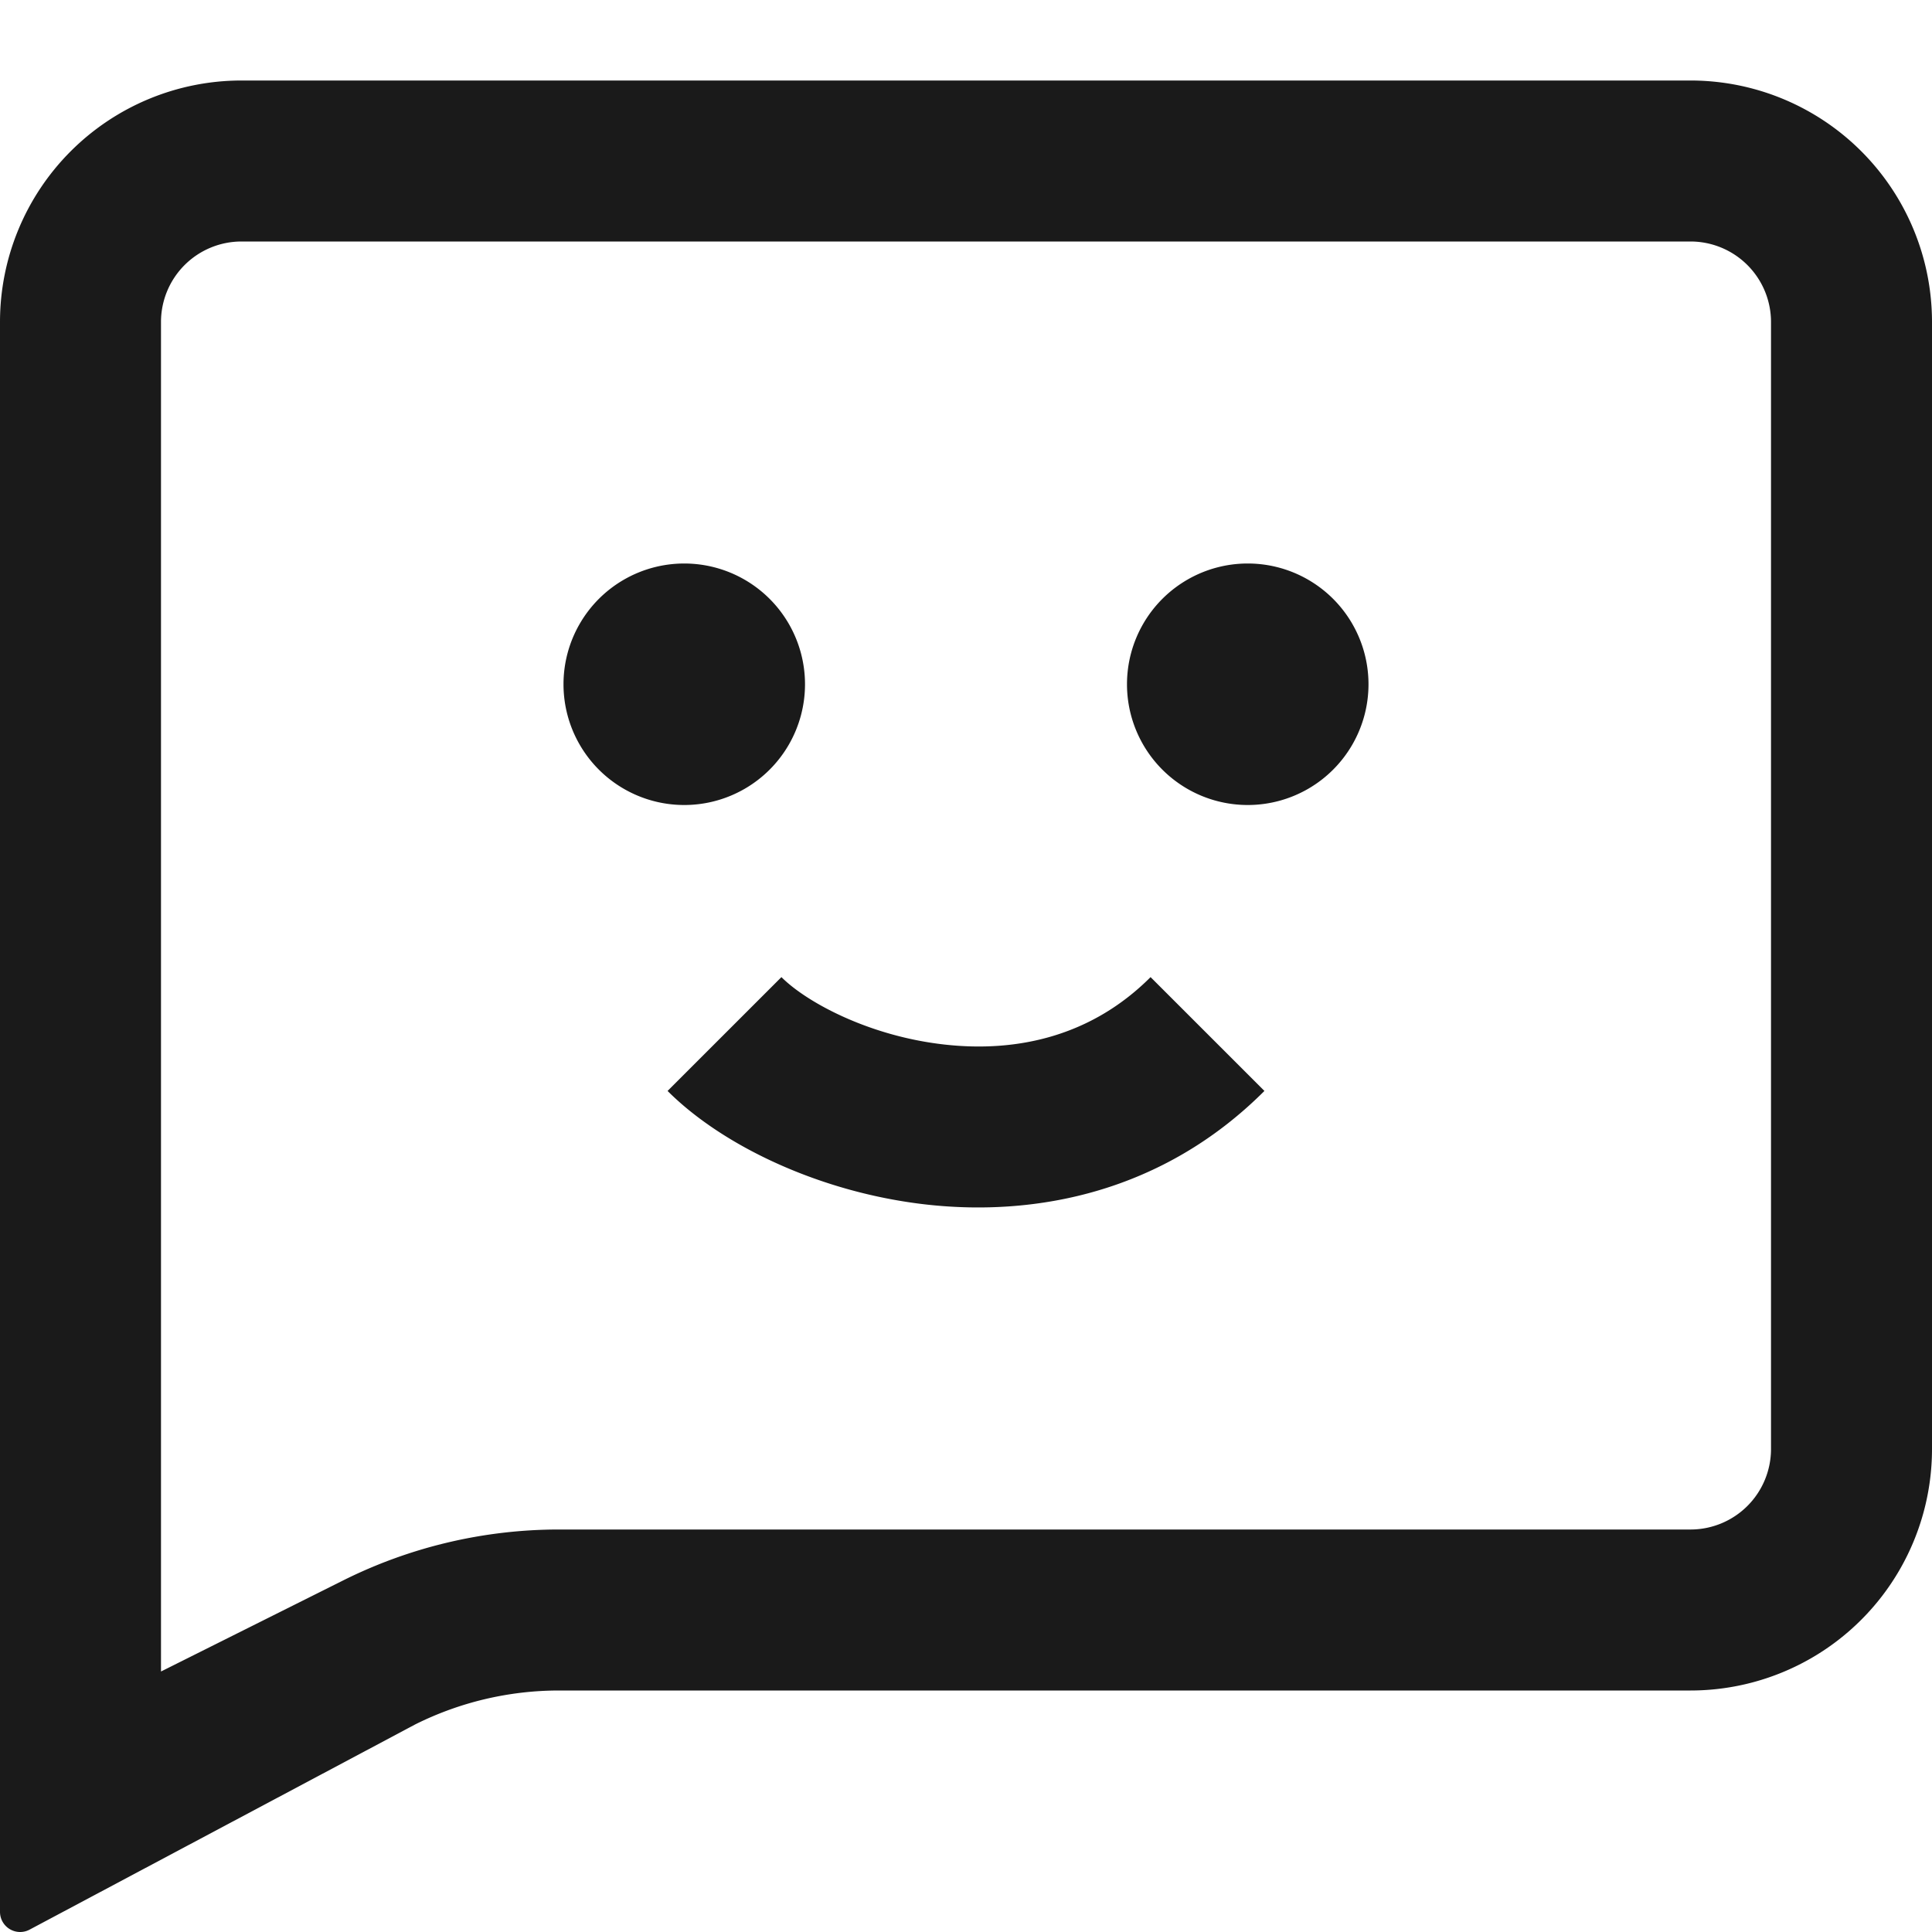 <svg xmlns="http://www.w3.org/2000/svg" viewBox="0 0 1024 1024"><path fill="#1A1A1A" d="M362.67 426.67a64 64 0 1 0 0-128 64 64 0 0 0 0 128z m-8.84 151.55c29.27 29.29 81.49 54.02 137.46 60.24 57.71 6.4 125.01-6.36 178.88-60.24l-60.34-60.33c-31.45 31.45-70.83 40.02-109.12 35.75-40.02-4.44-73.17-22.38-86.54-35.75l-60.34 60.33z m371.5-215.55a64 64 0 1 1-128 0 64 64 0 0 1 128 0z"/><path fill="#1A1A1A" d="M296.3 896a170.67 170.67 0 0 0-76.33 18.03l-204.52 108.84a10.67 10.67 0 0 1-15.45-9.54v-842.66a128 128 0 0 1 128-128h768a128 128 0 0 1 128 128v597.33a128 128 0 0 1-128 128h-599.7z m-168.3-768a42.67 42.67 0 0 0-42.67 42.67v715.26l96.47-48.23a255.98 255.98 0 0 1 114.5-27.03h599.7a42.67 42.67 0 0 0 42.67-42.67v-597.33a42.67 42.67 0 0 0-42.67-42.67h-768z"/></svg>